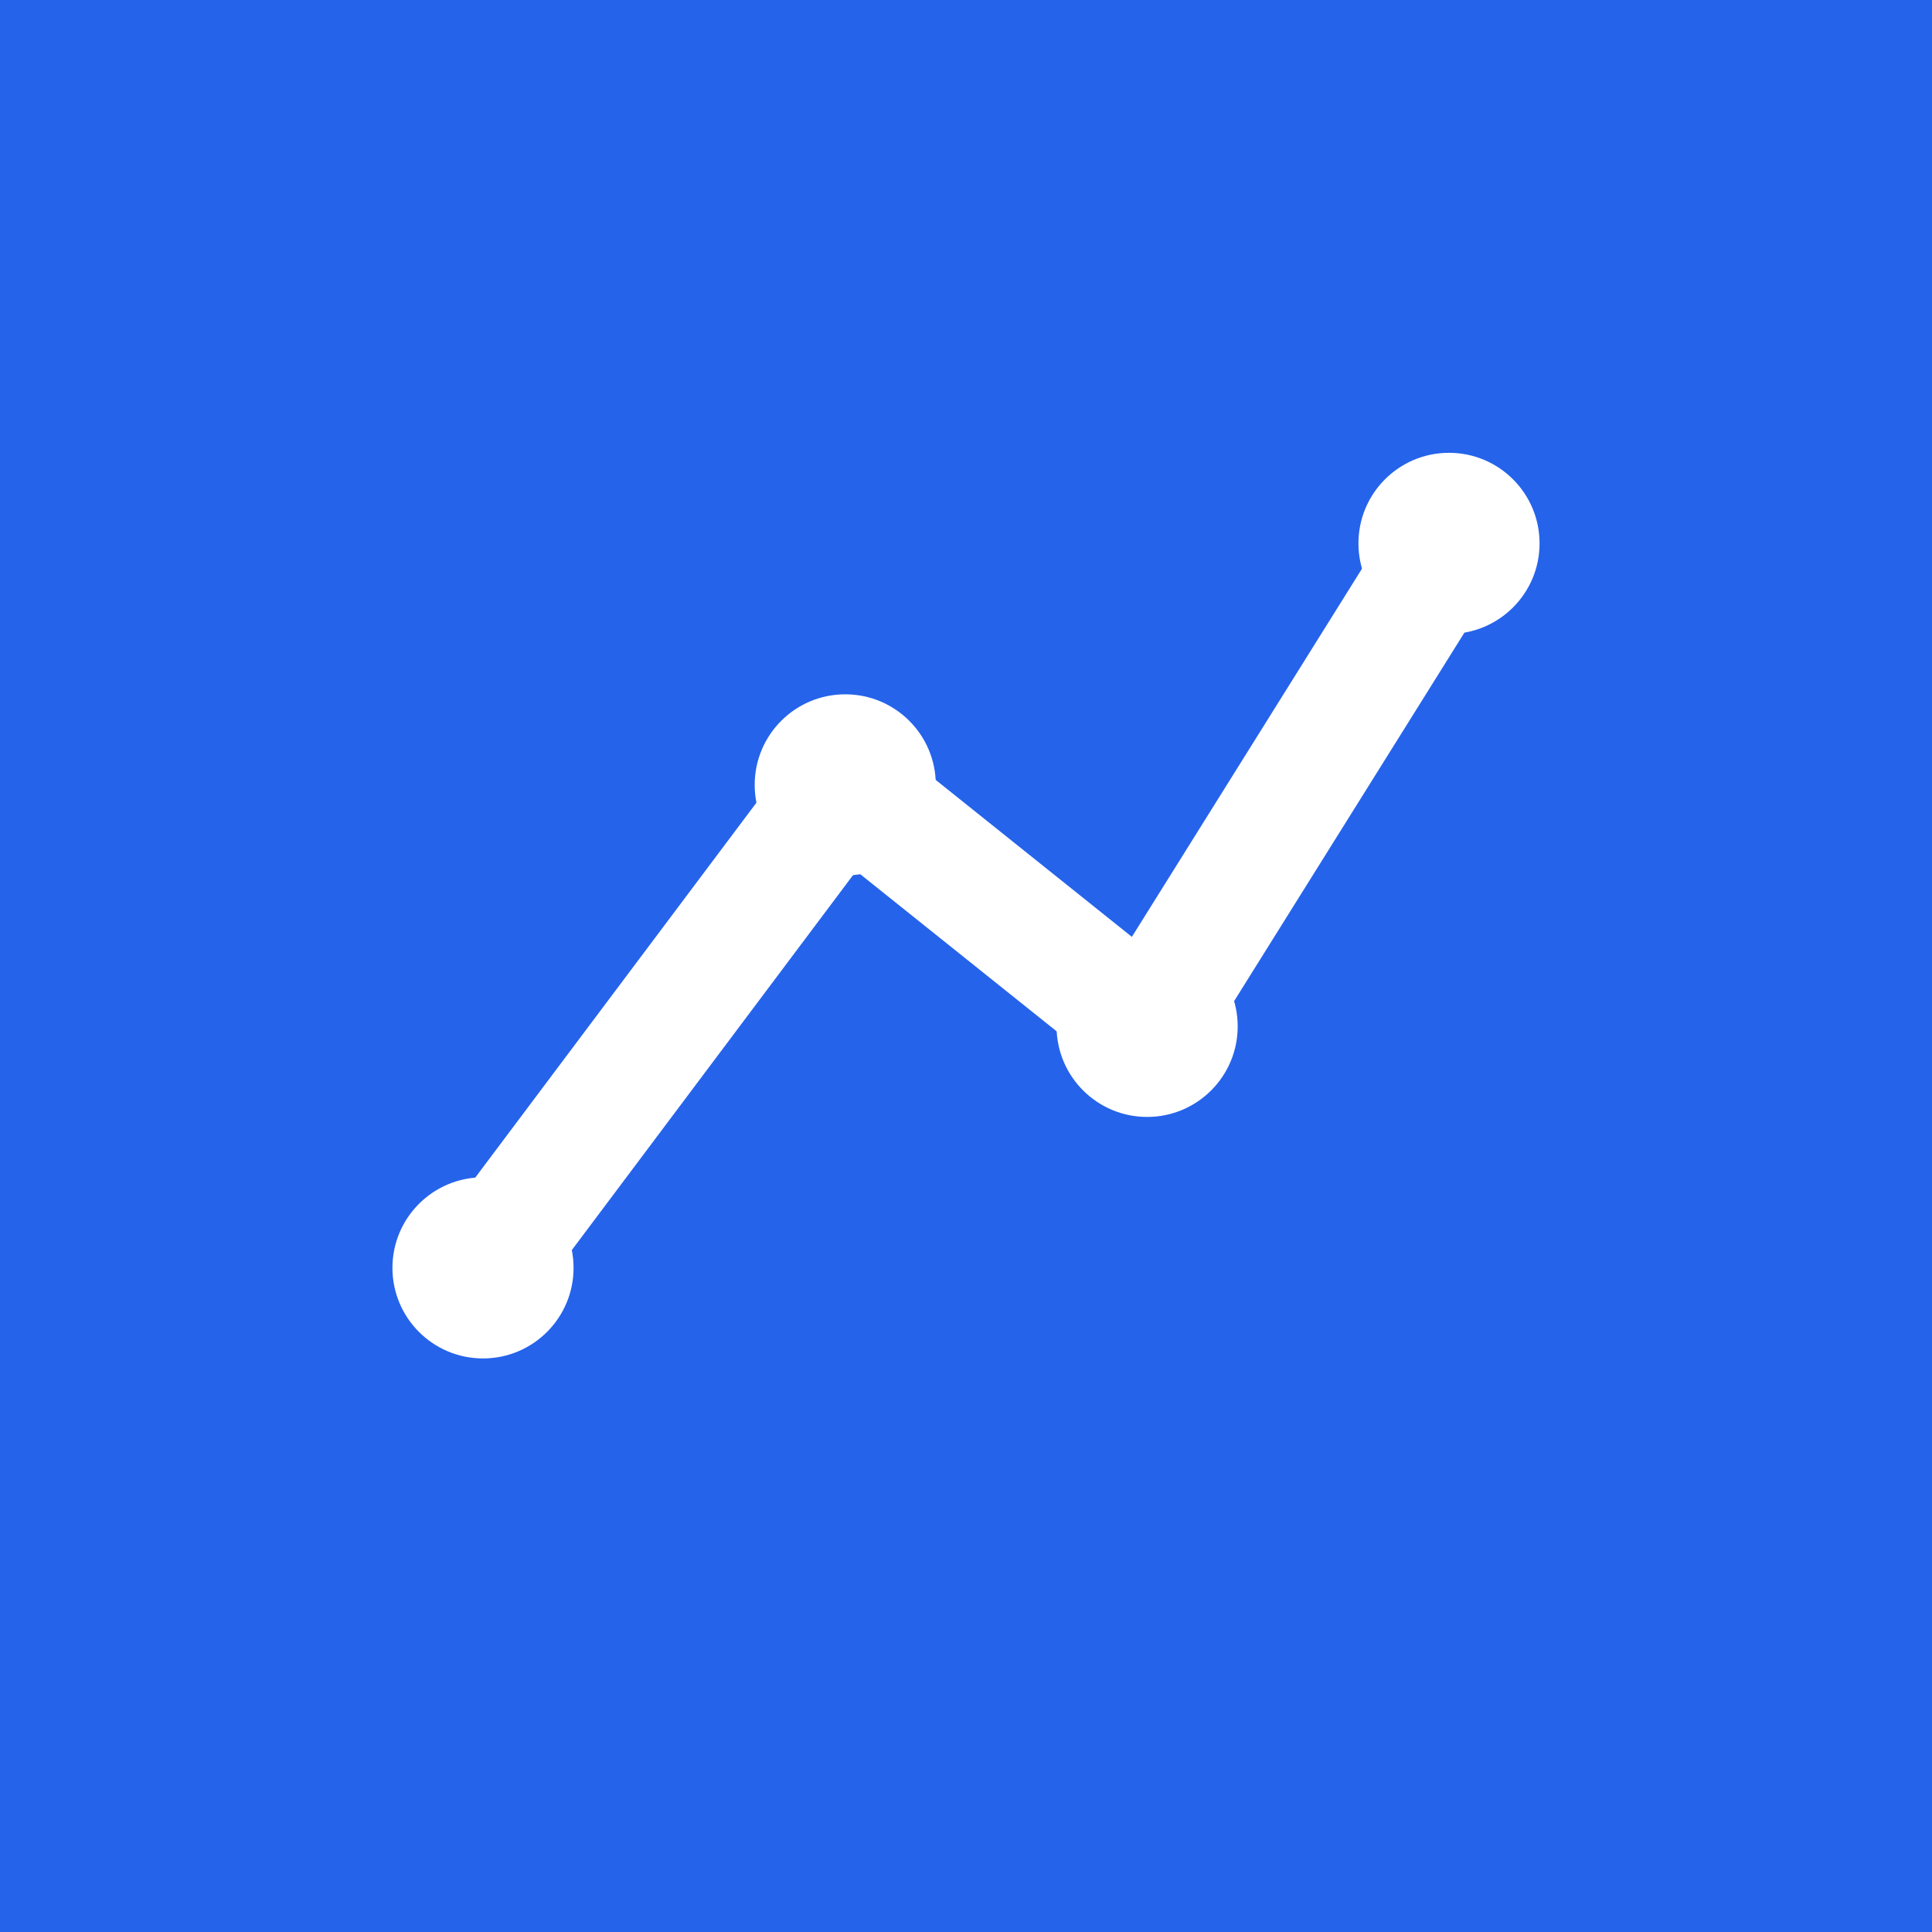 <svg width="64" height="64" viewBox="0 0 64 64" fill="none" xmlns="http://www.w3.org/2000/svg">
  <rect width="64" height="64" fill="#2563EB"/>
  <path d="M16 42L28 26L38 34L48 18" stroke="white" stroke-width="4" stroke-linecap="round" stroke-linejoin="round"/>
  <circle cx="16" cy="42" r="3" fill="white"/>
  <circle cx="28" cy="26" r="3" fill="white"/>
  <circle cx="38" cy="34" r="3" fill="white"/>
  <circle cx="48" cy="18" r="3" fill="white"/>
</svg> 